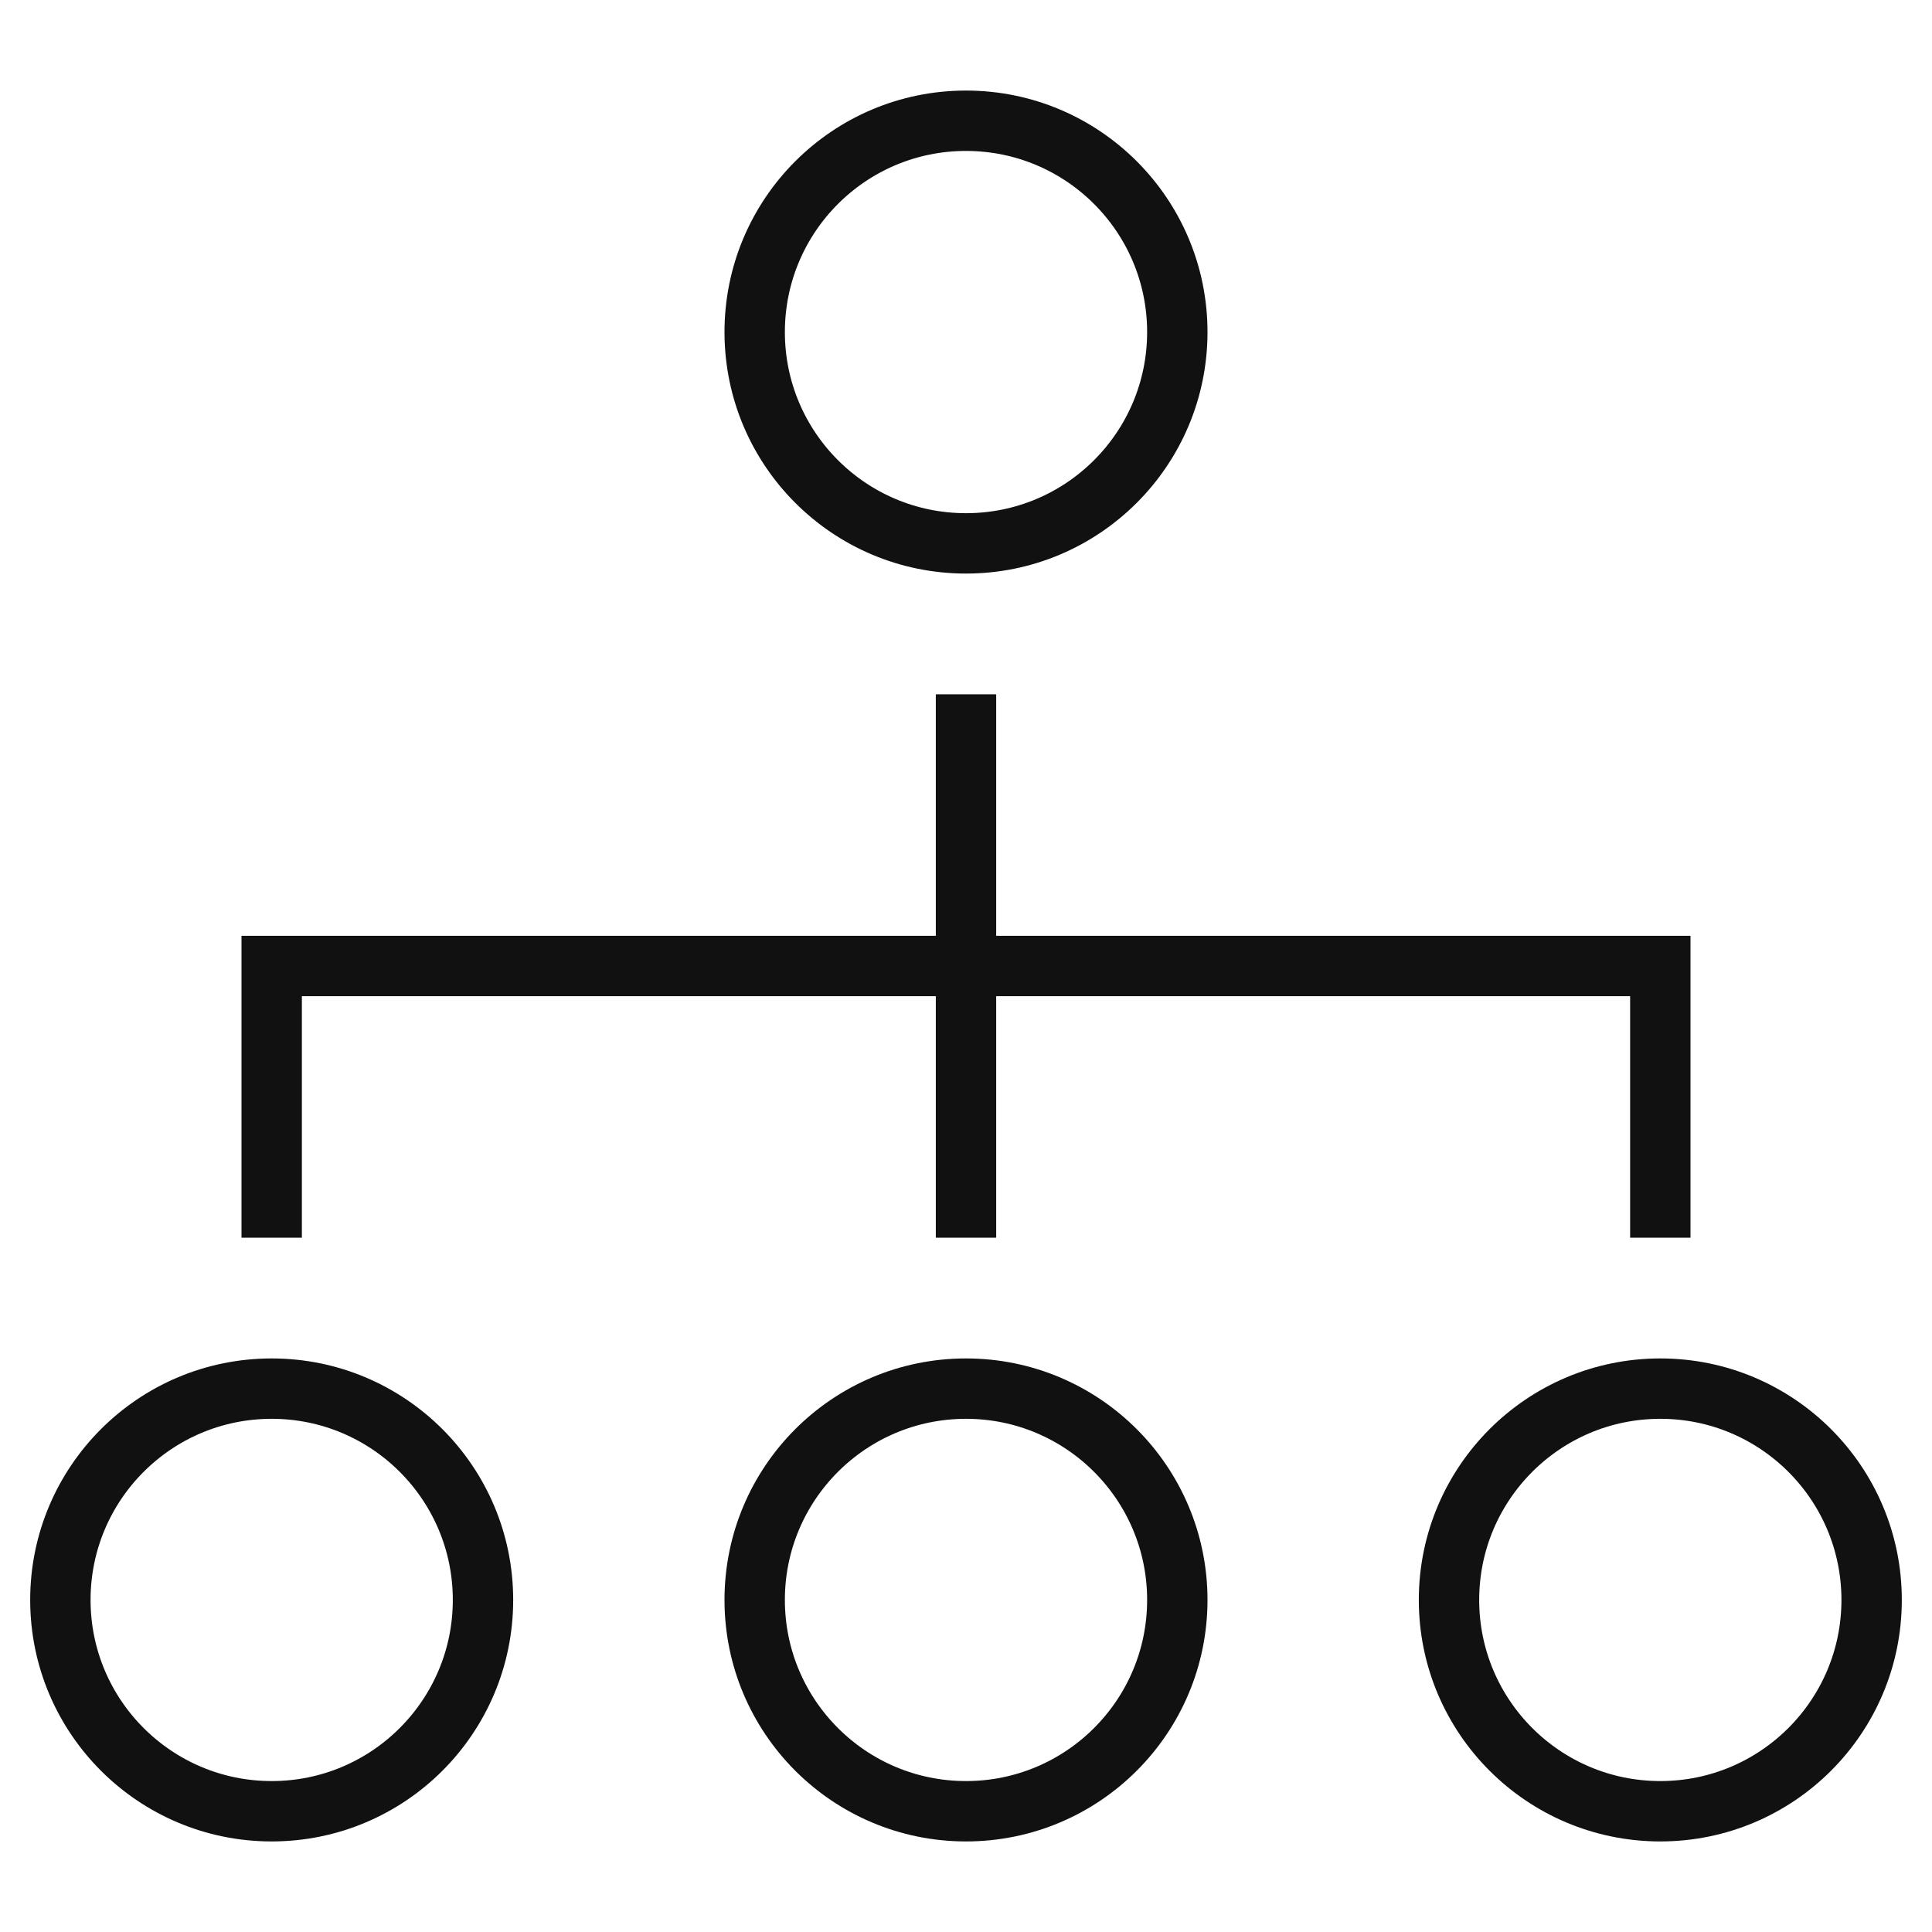 <svg xmlns="http://www.w3.org/2000/svg" width="64" height="64" viewBox="0 0 64 64"><g class="nc-icon-wrapper" stroke-linecap="square" stroke-linejoin="miter" stroke-width="2" fill="#111111" stroke="#111111"><line data-color="color-2" fill="none" stroke-miterlimit="10" x1="32" y1="24" x2="32" y2="40"/> <polyline data-color="color-2" fill="none" stroke-miterlimit="10" points=" 9,40 9,32 55,32 55,40 "/> <circle fill="none" stroke="#111111" stroke-miterlimit="10" cx="32" cy="11" r="7"/> <circle fill="none" stroke="#111111" stroke-miterlimit="10" cx="9" cy="53" r="7"/> <circle fill="none" stroke="#111111" stroke-miterlimit="10" cx="32" cy="53" r="7"/> <circle fill="none" stroke="#111111" stroke-miterlimit="10" cx="55" cy="53" r="7"/></g></svg>